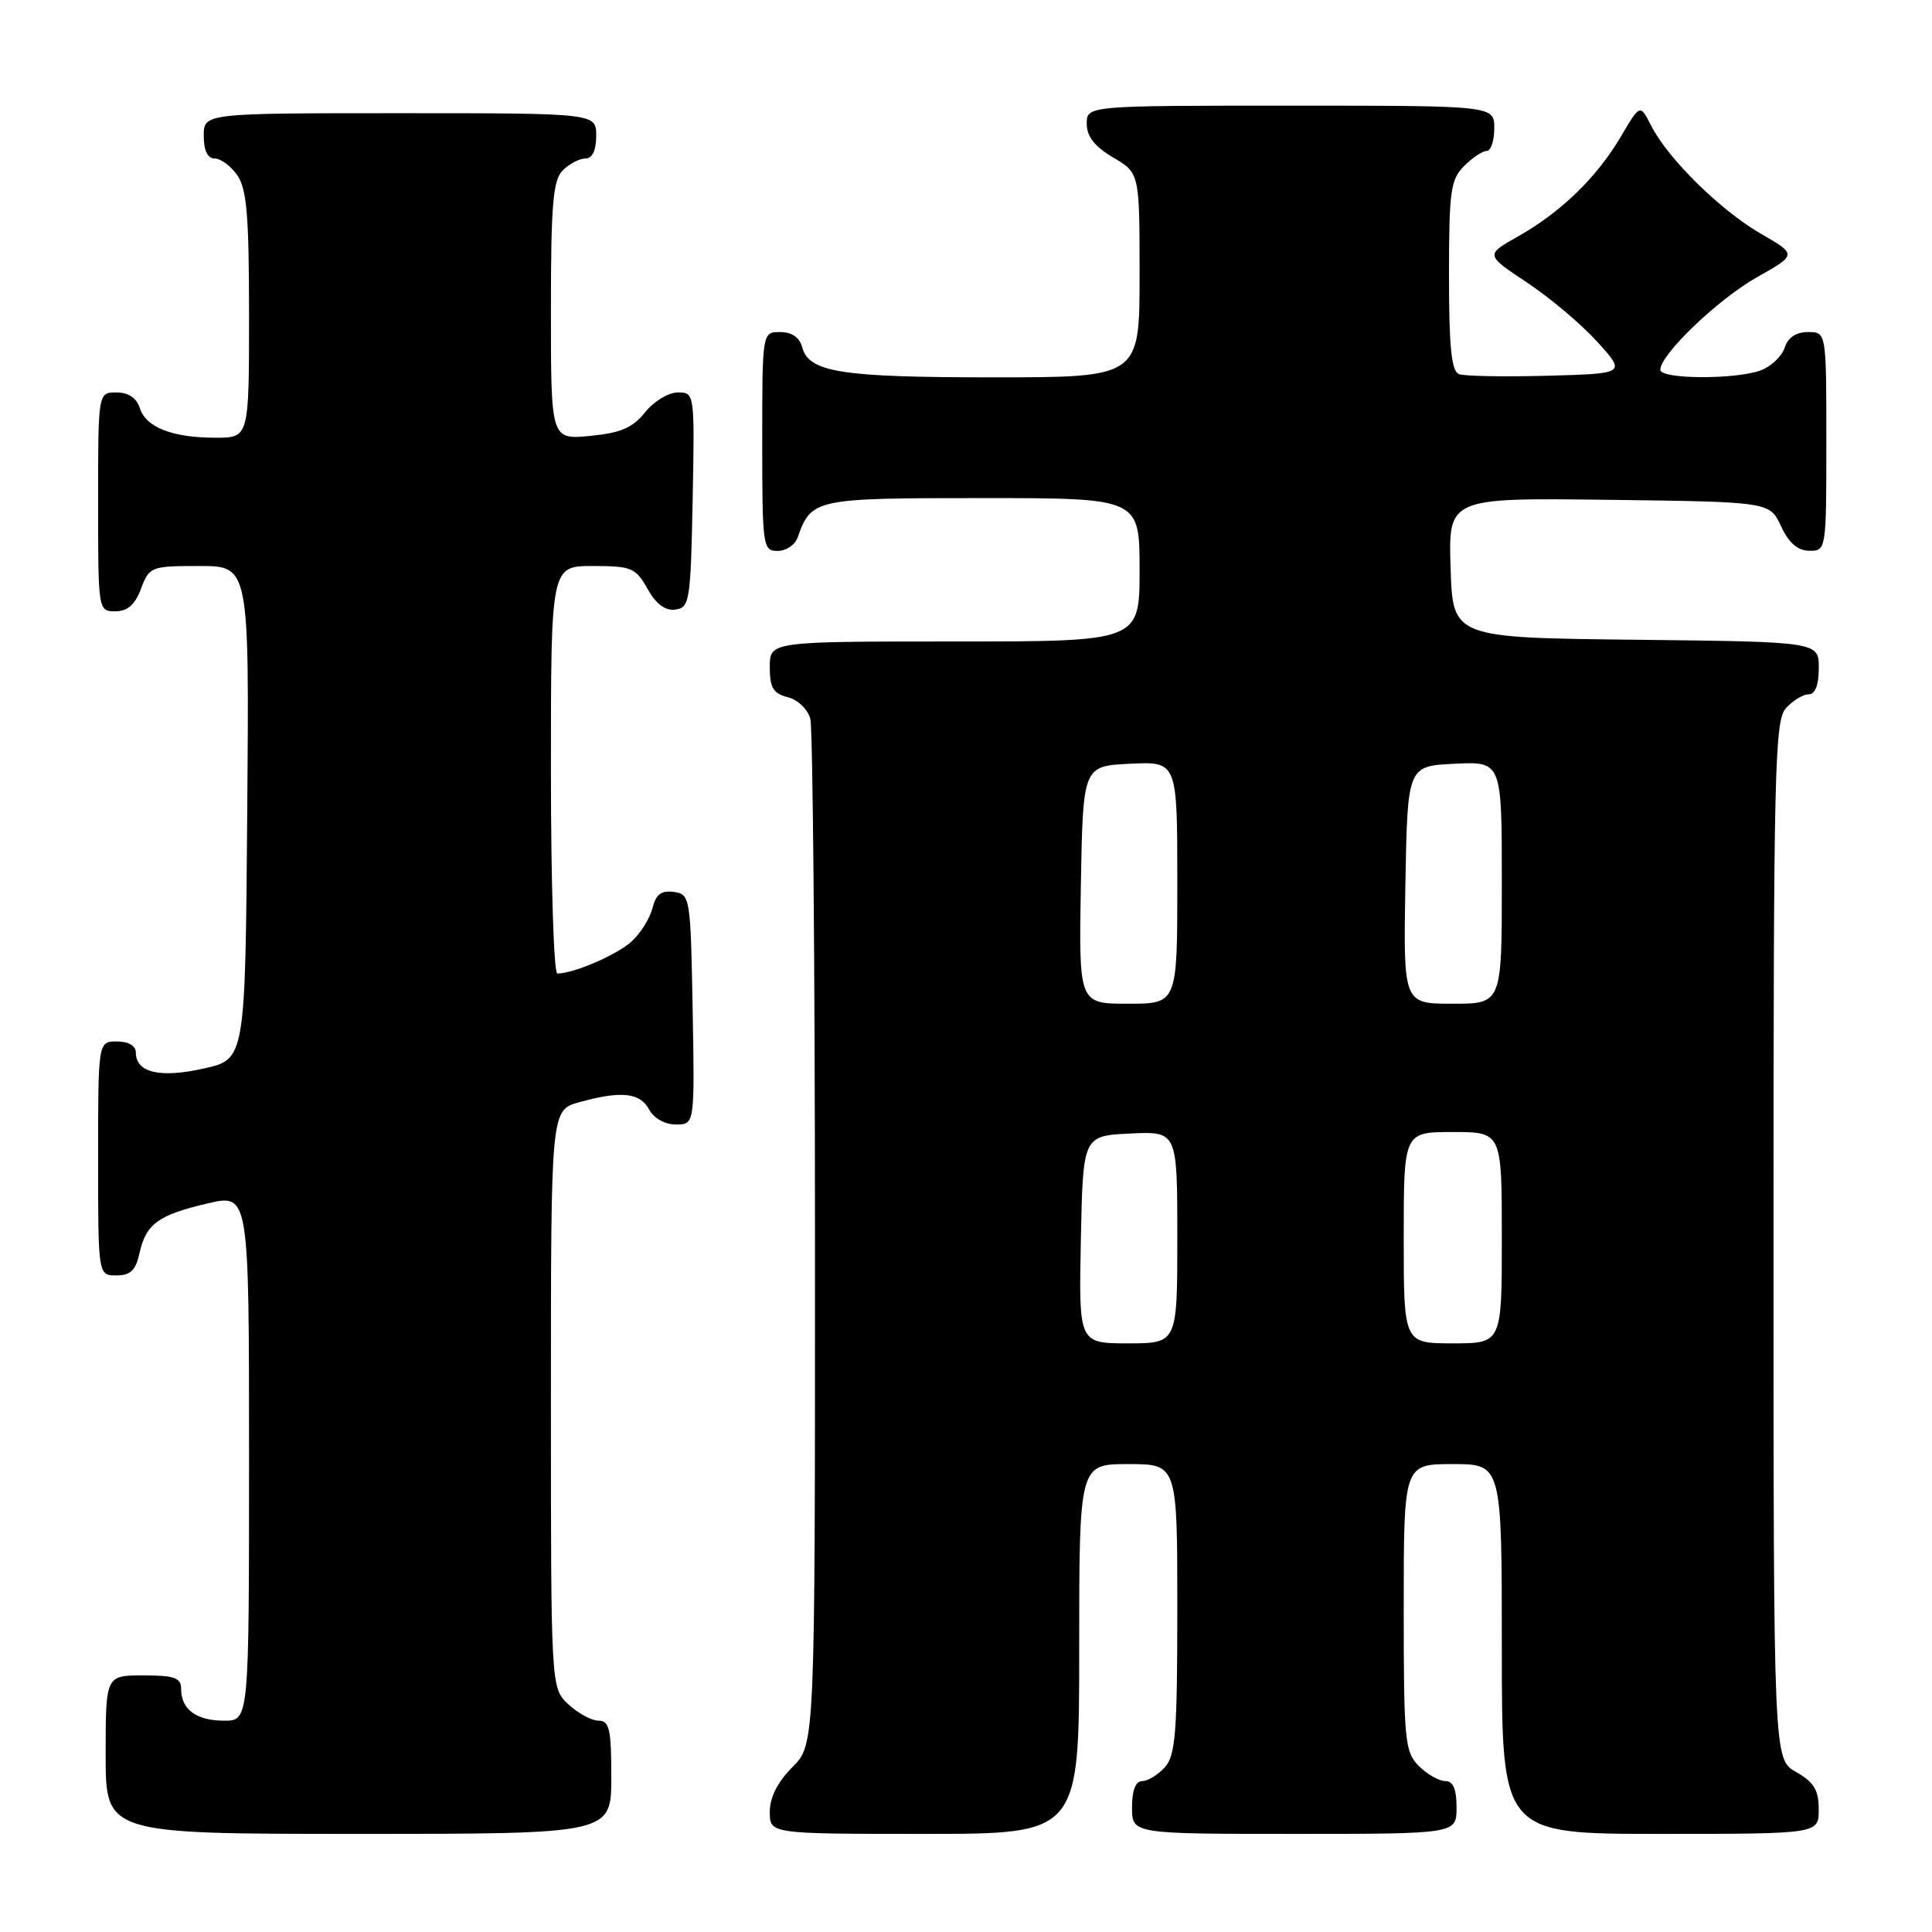 <?xml version="1.0" encoding="UTF-8" standalone="no"?>
<!DOCTYPE svg PUBLIC "-//W3C//DTD SVG 1.1//EN" "http://www.w3.org/Graphics/SVG/1.1/DTD/svg11.dtd" >
<svg xmlns="http://www.w3.org/2000/svg" xmlns:xlink="http://www.w3.org/1999/xlink" version="1.1" viewBox="0 0 256 256">
 <g >
 <path fill="currentColor"
d=" M 81.00 235.50 C 81.00 229.13 80.75 228.00 79.31 228.00 C 78.39 228.00 76.59 227.02 75.31 225.83 C 73.00 223.65 73.00 223.65 73.00 185.37 C 73.00 147.09 73.00 147.09 76.75 146.05 C 82.30 144.51 84.80 144.77 86.00 147.00 C 86.63 148.18 88.09 149.00 89.56 149.00 C 92.05 149.00 92.05 149.00 91.78 133.75 C 91.51 118.87 91.45 118.49 89.29 118.19 C 87.63 117.95 86.91 118.50 86.45 120.34 C 86.11 121.70 84.86 123.69 83.67 124.77 C 81.71 126.54 75.99 129.00 73.85 129.00 C 73.38 129.00 73.00 116.85 73.00 102.00 C 73.00 75.00 73.00 75.00 78.55 75.00 C 83.68 75.00 84.22 75.23 85.80 78.02 C 86.94 80.06 88.15 80.96 89.50 80.77 C 91.38 80.52 91.52 79.63 91.78 66.25 C 92.05 52.08 92.04 52.00 89.82 52.00 C 88.58 52.00 86.63 53.18 85.48 54.63 C 83.84 56.68 82.25 57.37 78.19 57.76 C 73.00 58.25 73.00 58.25 73.00 41.20 C 73.00 27.03 73.27 23.88 74.57 22.57 C 75.44 21.71 76.79 21.00 77.57 21.00 C 78.49 21.00 79.00 19.93 79.00 18.00 C 79.00 15.00 79.00 15.00 53.00 15.00 C 27.00 15.00 27.00 15.00 27.00 18.00 C 27.00 19.95 27.51 21.00 28.44 21.00 C 29.24 21.00 30.59 22.00 31.44 23.22 C 32.70 25.01 33.00 28.61 33.00 41.72 C 33.00 58.00 33.00 58.00 28.57 58.00 C 22.83 58.00 19.33 56.63 18.52 54.06 C 18.09 52.72 17.01 52.00 15.43 52.00 C 13.00 52.00 13.00 52.00 13.00 66.50 C 13.00 80.93 13.01 81.00 15.28 81.00 C 16.90 81.00 17.89 80.13 18.69 78.00 C 19.79 75.08 20.01 75.00 26.43 75.00 C 33.03 75.00 33.03 75.00 32.76 107.67 C 32.50 140.35 32.50 140.35 27.02 141.58 C 21.21 142.89 18.00 142.14 18.00 139.46 C 18.00 138.57 17.03 138.00 15.50 138.00 C 13.00 138.00 13.00 138.00 13.00 153.50 C 13.00 169.00 13.00 169.00 15.42 169.00 C 17.28 169.00 17.99 168.33 18.48 166.07 C 19.34 162.17 20.98 160.98 27.51 159.46 C 33.00 158.18 33.00 158.18 33.00 193.09 C 33.00 228.00 33.00 228.00 29.70 228.00 C 26.02 228.00 24.00 226.51 24.00 223.80 C 24.00 222.31 23.15 222.00 19.00 222.00 C 14.00 222.00 14.00 222.00 14.00 232.50 C 14.00 243.00 14.00 243.00 47.50 243.00 C 81.00 243.00 81.00 243.00 81.00 235.50 Z  M 143.00 218.50 C 143.00 194.00 143.00 194.00 149.50 194.00 C 156.00 194.00 156.00 194.00 156.00 213.17 C 156.00 229.61 155.76 232.60 154.35 234.17 C 153.43 235.18 152.08 236.00 151.35 236.00 C 150.47 236.00 150.00 237.23 150.00 239.50 C 150.00 243.00 150.00 243.00 171.50 243.00 C 193.00 243.00 193.00 243.00 193.00 239.50 C 193.00 237.06 192.55 236.00 191.50 236.00 C 190.68 236.00 189.10 235.10 188.00 234.00 C 186.14 232.14 186.00 230.67 186.00 213.00 C 186.00 194.00 186.00 194.00 192.50 194.00 C 199.00 194.00 199.00 194.00 199.00 218.50 C 199.00 243.00 199.00 243.00 220.00 243.00 C 241.00 243.00 241.00 243.00 240.99 239.75 C 240.99 237.19 240.35 236.14 237.99 234.80 C 235.00 233.09 235.00 233.09 235.00 164.38 C 235.00 101.84 235.15 95.49 236.65 93.83 C 237.57 92.82 238.92 92.00 239.65 92.00 C 240.52 92.00 241.00 90.77 241.00 88.52 C 241.00 85.04 241.00 85.04 216.75 84.77 C 192.50 84.50 192.50 84.50 192.21 75.23 C 191.92 65.96 191.92 65.96 213.21 66.23 C 234.50 66.50 234.50 66.50 236.00 69.73 C 237.03 71.95 238.20 72.96 239.75 72.98 C 241.98 73.00 242.00 72.88 242.00 58.50 C 242.00 44.00 242.00 44.00 239.57 44.00 C 237.99 44.00 236.91 44.72 236.48 46.06 C 236.12 47.19 234.71 48.54 233.35 49.06 C 230.06 50.31 220.00 50.27 220.00 49.00 C 220.00 46.97 227.62 39.67 232.78 36.75 C 238.12 33.74 238.12 33.74 233.31 30.96 C 227.95 27.86 220.99 21.01 218.78 16.64 C 217.32 13.77 217.32 13.77 214.75 18.14 C 211.56 23.53 206.85 28.10 201.16 31.32 C 196.81 33.77 196.81 33.77 202.33 37.43 C 205.37 39.45 209.57 42.99 211.66 45.30 C 215.45 49.50 215.45 49.50 205.04 49.79 C 199.32 49.94 194.04 49.85 193.32 49.57 C 192.32 49.19 192.00 45.98 192.00 36.53 C 192.00 25.33 192.21 23.79 194.00 22.00 C 195.10 20.90 196.45 20.00 197.00 20.00 C 197.55 20.00 198.00 18.65 198.00 17.00 C 198.00 14.00 198.00 14.00 171.00 14.00 C 144.00 14.00 144.00 14.00 144.00 16.40 C 144.00 18.09 145.05 19.42 147.50 20.87 C 151.00 22.93 151.00 22.93 151.00 36.47 C 151.00 50.00 151.00 50.00 131.57 50.00 C 111.37 50.00 107.16 49.33 106.29 45.99 C 105.95 44.71 104.92 44.00 103.38 44.00 C 101.00 44.00 101.00 44.00 101.00 58.50 C 101.00 72.41 101.08 73.00 103.03 73.00 C 104.15 73.00 105.34 72.21 105.68 71.25 C 107.52 66.08 107.89 66.00 130.15 66.00 C 151.00 66.00 151.00 66.00 151.00 75.50 C 151.00 85.00 151.00 85.00 126.50 85.00 C 102.00 85.00 102.00 85.00 102.00 88.39 C 102.00 91.13 102.46 91.90 104.38 92.38 C 105.71 92.71 107.03 93.98 107.37 95.24 C 107.70 96.48 107.98 127.57 107.99 164.33 C 108.00 231.15 108.00 231.15 105.00 234.15 C 103.04 236.12 102.00 238.16 102.00 240.08 C 102.00 243.00 102.00 243.00 122.50 243.00 C 143.00 243.00 143.00 243.00 143.00 218.50 Z  M 143.22 164.25 C 143.50 150.50 143.50 150.50 149.75 150.20 C 156.00 149.90 156.00 149.90 156.00 163.95 C 156.00 178.00 156.00 178.00 149.47 178.00 C 142.94 178.00 142.94 178.00 143.22 164.25 Z  M 186.00 164.00 C 186.00 150.00 186.00 150.00 192.50 150.00 C 199.00 150.00 199.00 150.00 199.00 164.00 C 199.00 178.00 199.00 178.00 192.50 178.00 C 186.00 178.00 186.00 178.00 186.00 164.00 Z  M 143.22 117.25 C 143.50 101.50 143.50 101.50 149.75 101.20 C 156.00 100.90 156.00 100.90 156.00 116.95 C 156.00 133.00 156.00 133.00 149.47 133.00 C 142.95 133.00 142.95 133.00 143.22 117.25 Z  M 186.22 117.25 C 186.50 101.50 186.50 101.50 192.75 101.20 C 199.00 100.90 199.00 100.90 199.00 116.95 C 199.00 133.00 199.00 133.00 192.47 133.00 C 185.95 133.00 185.95 133.00 186.22 117.25 Z "/>
</g>
</svg>